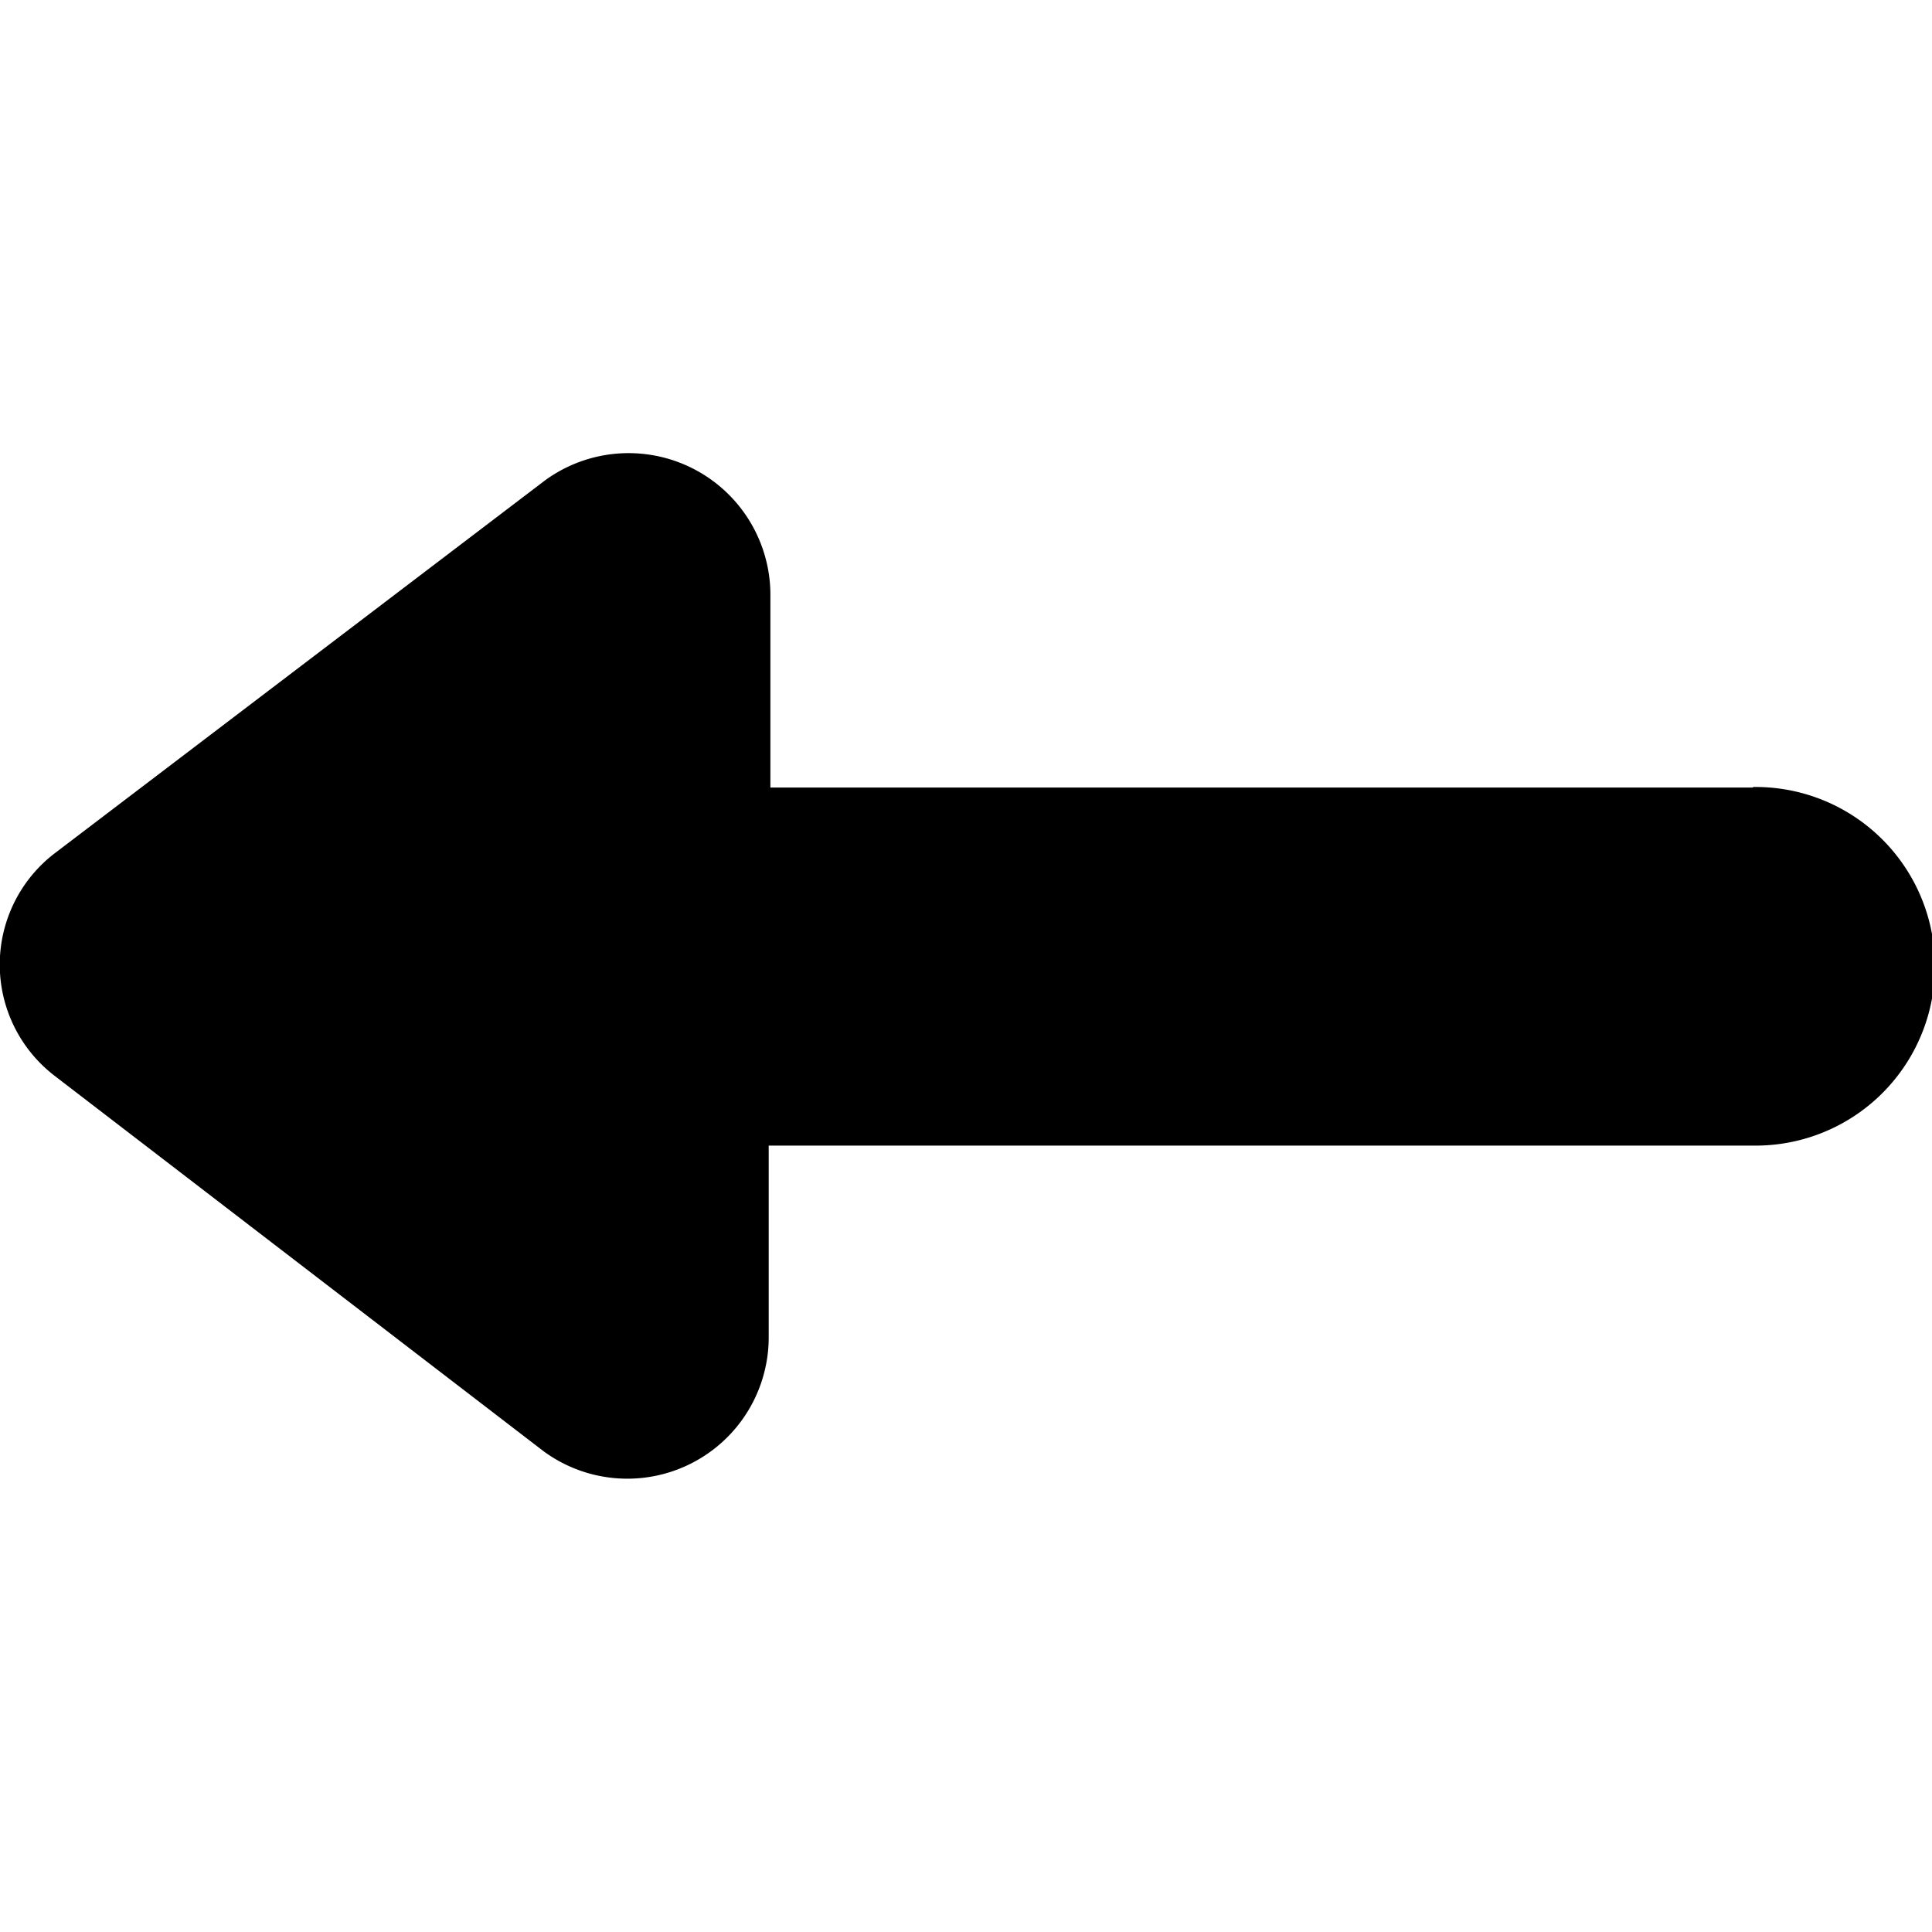 <svg id="Layer_1" data-name="Layer 1" xmlns="http://www.w3.org/2000/svg" viewBox="0 0 491.86 491.86"><path d="M446.28,200.5H196.13V150.92a36.1,36.1,0,0,0-57.32-28.66L13.7,217.41a35.69,35.69,0,0,0,0,56.32l124.68,95.73A36,36,0,0,0,195.7,340.8V291.65H446.28a45.65,45.65,0,1,0,0-91.29Z"/></svg>